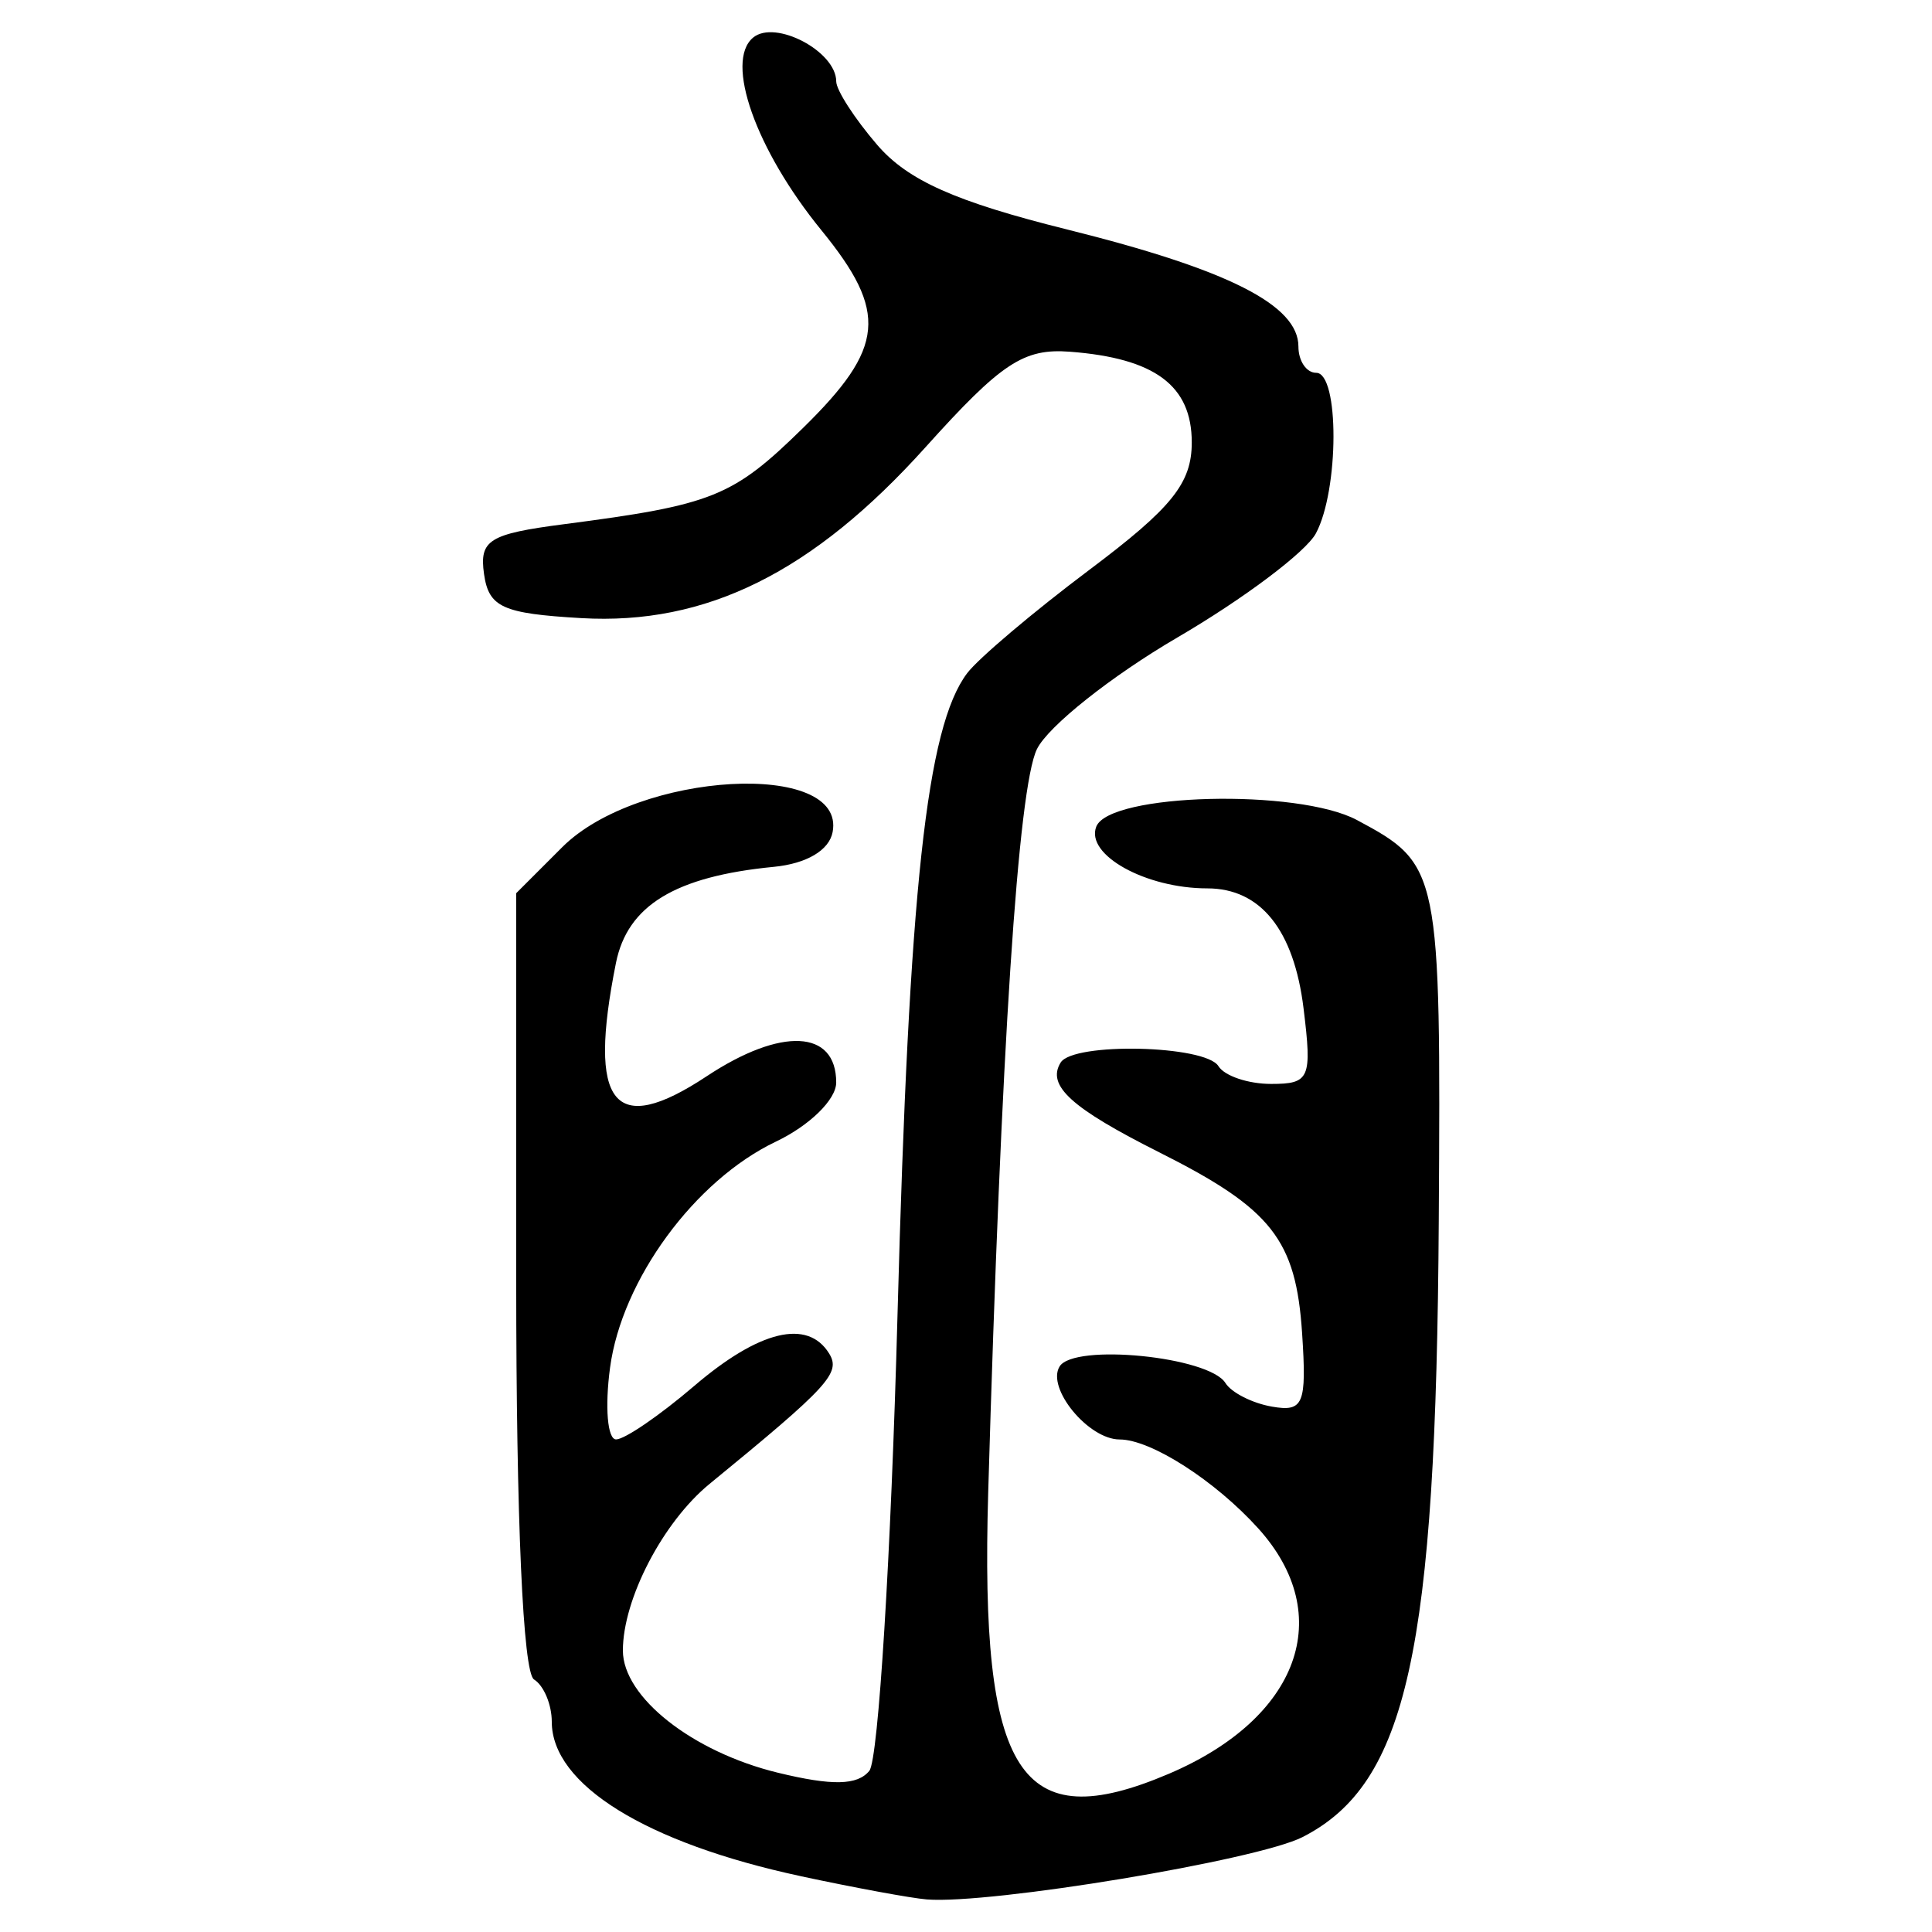 <?xml version="1.0" encoding="UTF-8" standalone="no"?>
<!-- Created with Inkscape (http://www.inkscape.org/) -->

<svg
   xmlns:dc="http://purl.org/dc/elements/1.1/"
   xmlns:cc="http://creativecommons.org/ns#"
   xmlns:rdf="http://www.w3.org/1999/02/22-rdf-syntax-ns#"
   xmlns:svg="http://www.w3.org/2000/svg"
   xmlns="http://www.w3.org/2000/svg"
   xmlns:sodipodi="http://sodipodi.sourceforge.net/DTD/sodipodi-0.dtd"
   xmlns:inkscape="http://www.inkscape.org/namespaces/inkscape"
   width="300"
   height="300"
   id="svg2"
   version="1.1"
   inkscape:version="0.48.4 r9939"
   sodipodi:docname="image-seal.svg">
  <defs
     id="defs4" />
  <sodipodi:namedview
     id="base"
     pagecolor="#ffffff"
     bordercolor="#666666"
     borderopacity="1.0"
     inkscape:pageopacity="0.0"
     inkscape:pageshadow="2"
     inkscape:zoom="2.0018437"
     inkscape:cx="145.03351"
     inkscape:cy="130.6666"
     inkscape:document-units="px"
     inkscape:current-layer="layer1"
     showgrid="false"
     inkscape:window-width="1215"
     inkscape:window-height="1000"
     inkscape:window-x="65"
     inkscape:window-y="24"
     inkscape:window-maximized="1"
     fit-margin-top="10"
     fit-margin-left="10"
     fit-margin-right="10"
     fit-margin-bottom="10" />
  <g
     inkscape:label="Calque 1"
     inkscape:groupmode="layer"
     id="layer1"
     transform="translate(0,-752.362)">
    <path
       style="fill:#000000"
       d="m 124.326,1043.688 c -24.032,-5.156 -38.647,-14.222 -38.647,-23.975 0,-2.673 -1.242,-5.628 -2.761,-6.566 -1.704,-1.053 -2.761,-24.748 -2.761,-61.898 l 0,-60.192 7.145,-7.145 c 11.767,-11.767 44.115,-13.573 41.987,-2.344 -0.536,2.829 -4.045,4.903 -9.129,5.397 -15.324,1.488 -22.731,5.999 -24.518,14.935 -4.416,22.082 -0.359,27.146 14.089,17.585 11.579,-7.662 20.114,-7.251 20.114,0.969 0,2.644 -4.123,6.681 -9.387,9.191 -12.577,5.998 -23.9,21.439 -25.731,35.09 -0.822,6.13 -0.4,11.142 0.939,11.139 1.339,-0.003 6.782,-3.727 12.096,-8.275 10.126,-8.666 17.638,-10.481 20.983,-5.069 1.863,3.014 -0.046,5.097 -18.564,20.252 -7.234,5.92 -13.461,17.889 -13.461,25.874 0,7.232 10.805,15.748 24.076,18.975 8.433,2.051 12.357,1.967 14.198,-0.303 1.399,-1.726 3.366,-33.572 4.37,-70.77 1.788,-66.216 4.507,-91.285 10.808,-99.65 1.726,-2.291 10.281,-9.528 19.011,-16.082 12.811,-9.617 15.873,-13.43 15.873,-19.768 0,-8.819 -5.72,-13.075 -18.925,-14.081 -7.185,-0.547 -10.647,1.742 -22.41,14.82 -17.49,19.446 -34.058,27.671 -53.47,26.546 -12.215,-0.708 -14.356,-1.679 -15.092,-6.842 -0.752,-5.279 0.772,-6.229 12.422,-7.742 23.123,-3.004 26.191,-4.239 37.107,-14.939 12.735,-12.483 13.244,-17.967 2.85,-30.714 -10.185,-12.492 -15.046,-26.212 -10.595,-29.906 3.435,-2.851 12.899,2.141 12.905,6.808 0.002,1.351 2.862,5.78 6.356,9.842 4.761,5.536 12.159,8.831 29.531,13.155 25.017,6.226 35.883,11.729 35.883,18.17 0,2.242 1.242,4.077 2.761,4.077 3.602,0 3.569,18.177 -0.046,24.931 -1.544,2.885 -11.219,10.158 -21.5,16.162 -10.281,6.005 -20.102,13.811 -21.823,17.348 -2.914,5.988 -5.556,46.321 -7.564,115.471 -1.274,43.87 4.903,53.488 28.03,43.641 20.27,-8.63 26.1,-24.621 13.899,-38.12 -6.699,-7.412 -16.663,-13.803 -21.52,-13.803 -4.846,0 -11.4,-7.971 -9.32,-11.336 2.243,-3.629 23.201,-1.538 25.751,2.57 0.92,1.482 4.157,3.129 7.194,3.66 4.934,0.863 5.435,-0.345 4.713,-11.369 -0.953,-14.556 -4.718,-19.334 -22.121,-28.081 -13.745,-6.908 -17.583,-10.396 -15.373,-13.972 1.966,-3.181 22.478,-2.713 24.5,0.558 0.938,1.518 4.62,2.761 8.182,2.761 6.004,0 6.371,-0.854 5.035,-11.732 -1.496,-12.178 -6.673,-18.633 -14.945,-18.633 -9.569,0 -18.928,-5.195 -17.247,-9.573 1.996,-5.203 31.306,-5.95 40.494,-1.033 12.882,6.894 13.029,7.616 12.694,62.181 -0.412,67.031 -4.92,87.438 -21.146,95.737 -7.029,3.595 -48.511,10.477 -58.363,9.684 -2.416,-0.195 -11.224,-1.82 -19.575,-3.611 z"
       id="path3002"
       inkscape:connector-curvature="0" />
  </g>
</svg>
